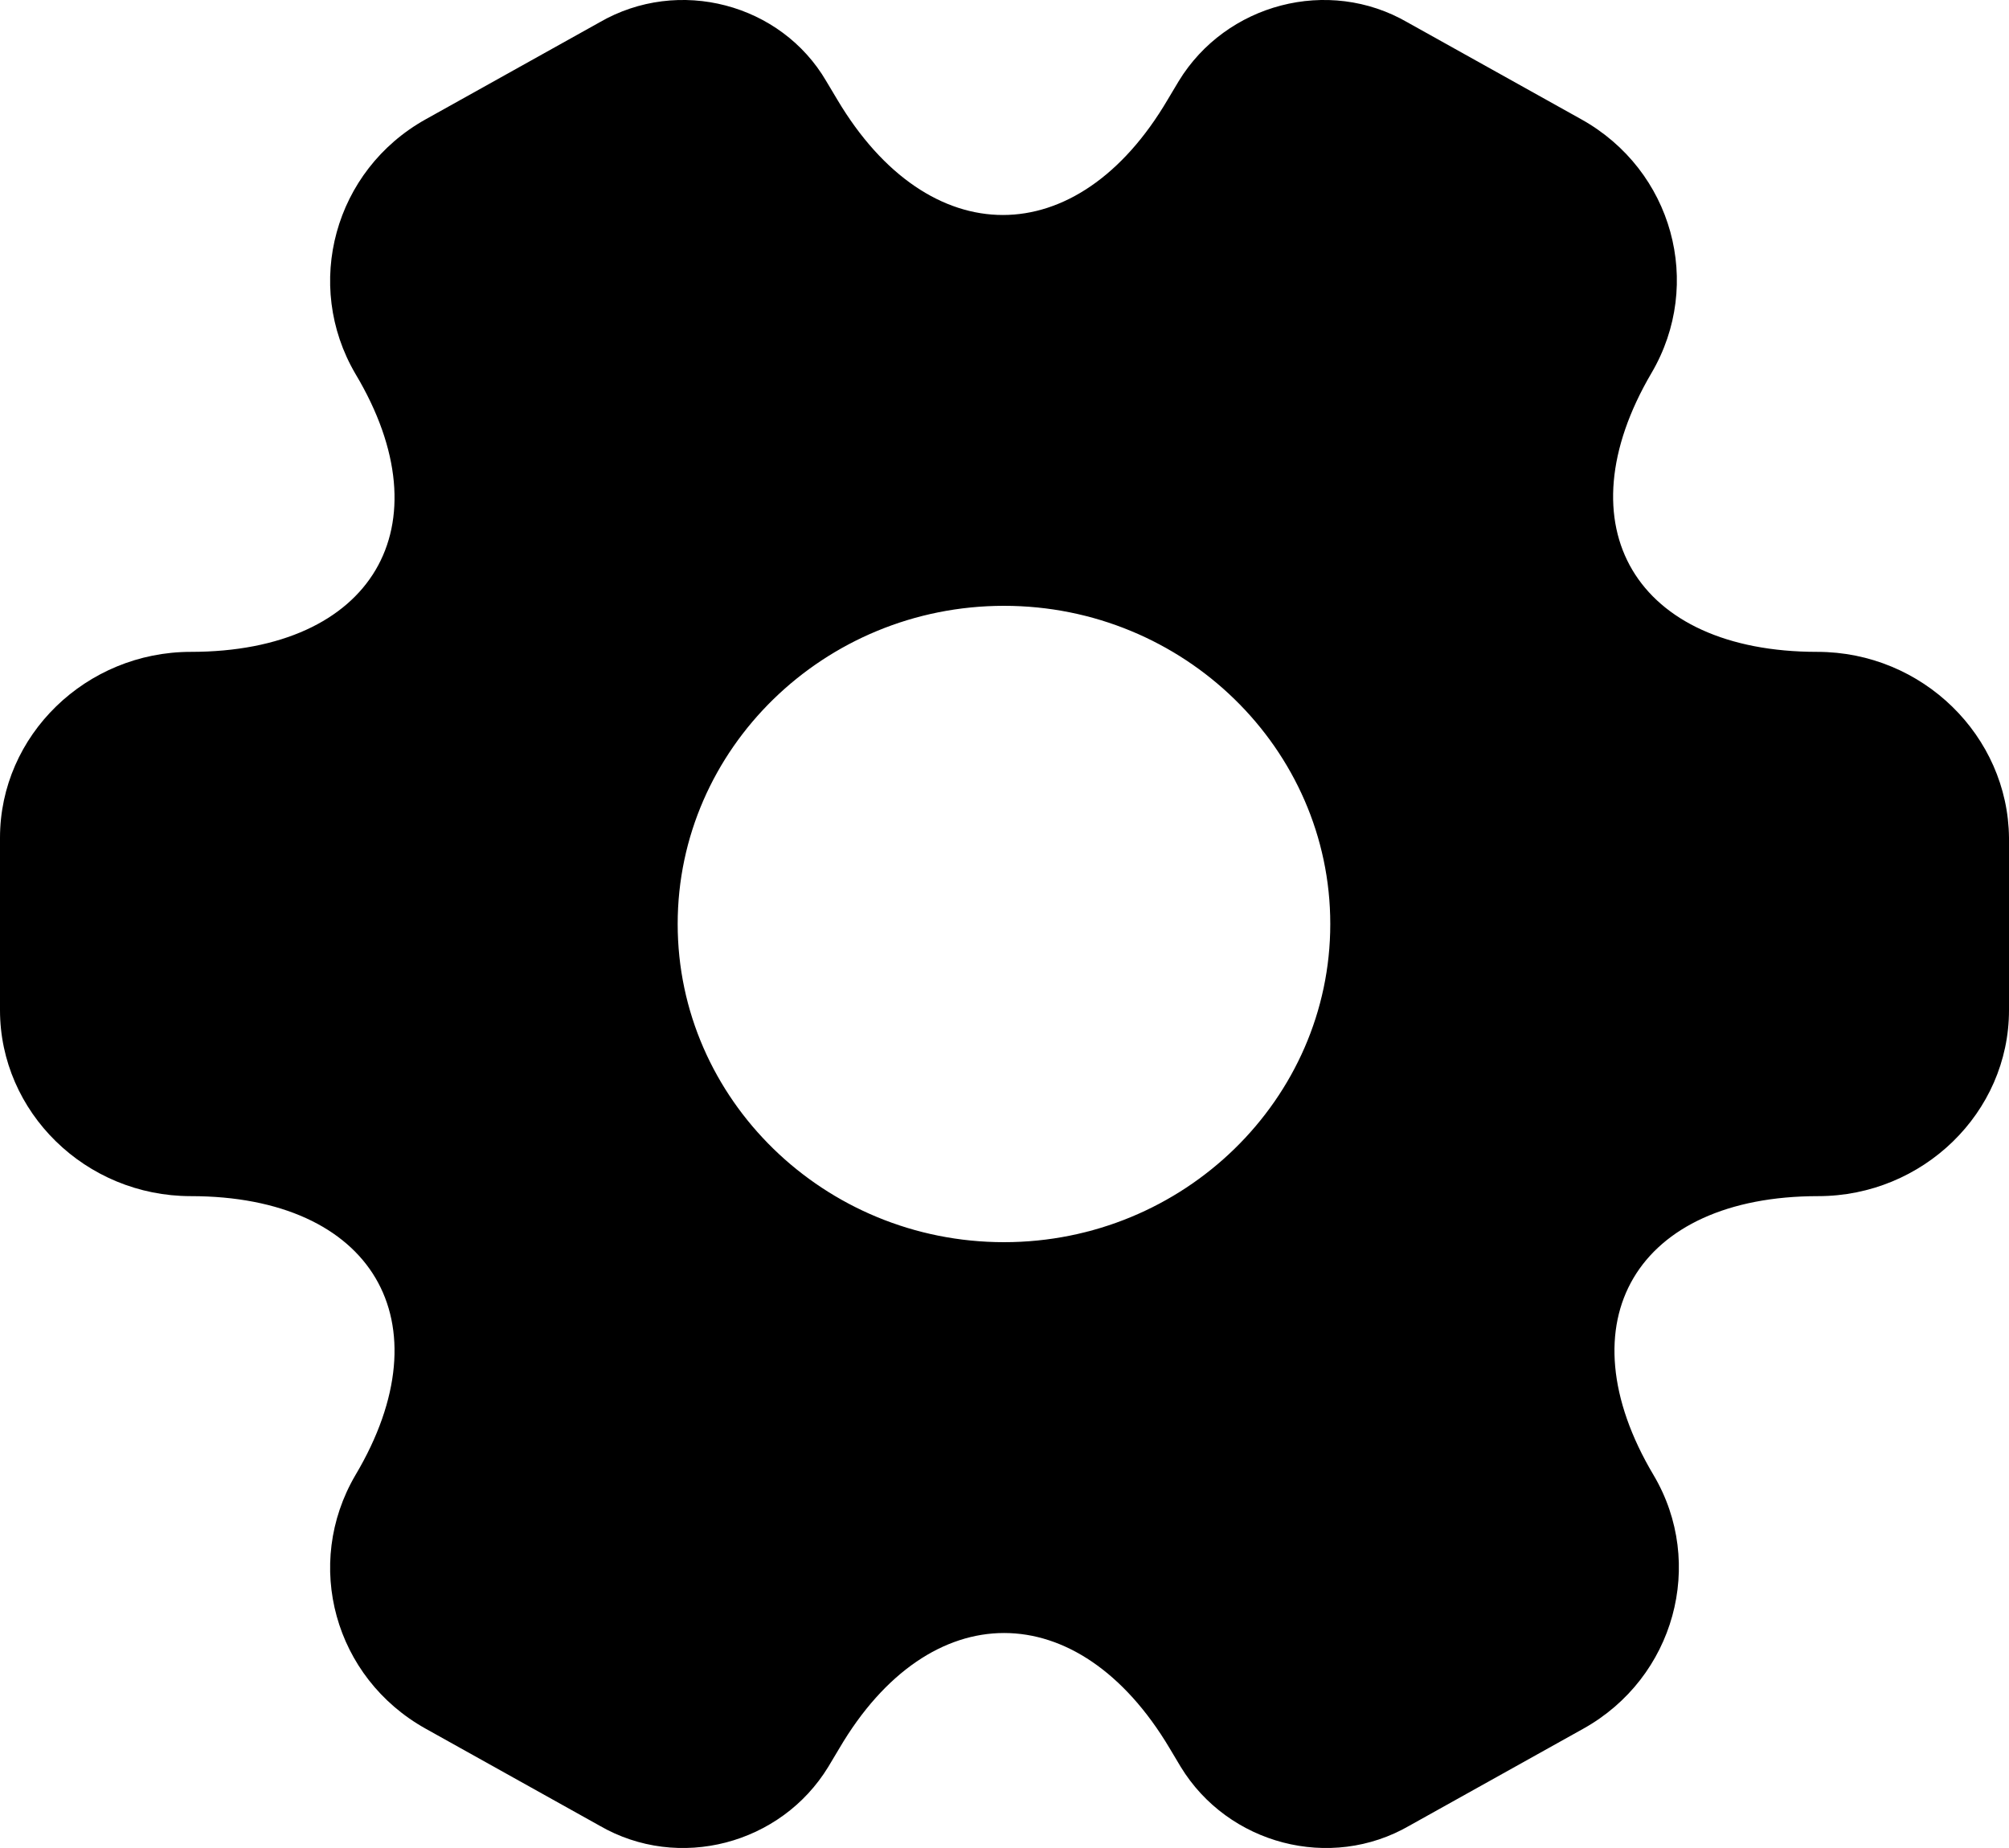 <svg width="25" height="23" viewBox="0 0 25 23" fill="none" xmlns="http://www.w3.org/2000/svg">
<path d="M22.614 8.113C20.352 8.113 19.428 6.553 20.552 4.641C21.202 3.532 20.815 2.119 19.678 1.485L17.516 0.279C16.529 -0.294 15.255 0.047 14.668 1.01L14.53 1.241C13.406 3.154 11.557 3.154 10.42 1.241L10.282 1.01C9.72 0.047 8.446 -0.294 7.459 0.279L5.297 1.485C4.16 2.119 3.773 3.544 4.423 4.653C5.56 6.553 4.635 8.113 2.374 8.113C1.074 8.113 0 9.149 0 10.428V12.572C0 13.839 1.062 14.887 2.374 14.887C4.635 14.887 5.56 16.447 4.423 18.359C3.773 19.468 4.16 20.881 5.297 21.515L7.459 22.721C8.446 23.294 9.72 22.953 10.307 21.99L10.445 21.759C11.569 19.846 13.418 19.846 14.555 21.759L14.693 21.99C15.28 22.953 16.554 23.294 17.541 22.721L19.703 21.515C20.84 20.881 21.227 19.456 20.577 18.359C19.44 16.447 20.365 14.887 22.626 14.887C23.925 14.887 25 13.851 25 12.572V10.428C24.988 9.161 23.925 8.113 22.614 8.113ZM12.494 15.46C10.257 15.46 8.433 13.681 8.433 11.5C8.433 9.319 10.257 7.54 12.494 7.54C14.73 7.54 16.554 9.319 16.554 11.5C16.554 13.681 14.73 15.46 12.494 15.46Z" fill="black"/>
</svg>
